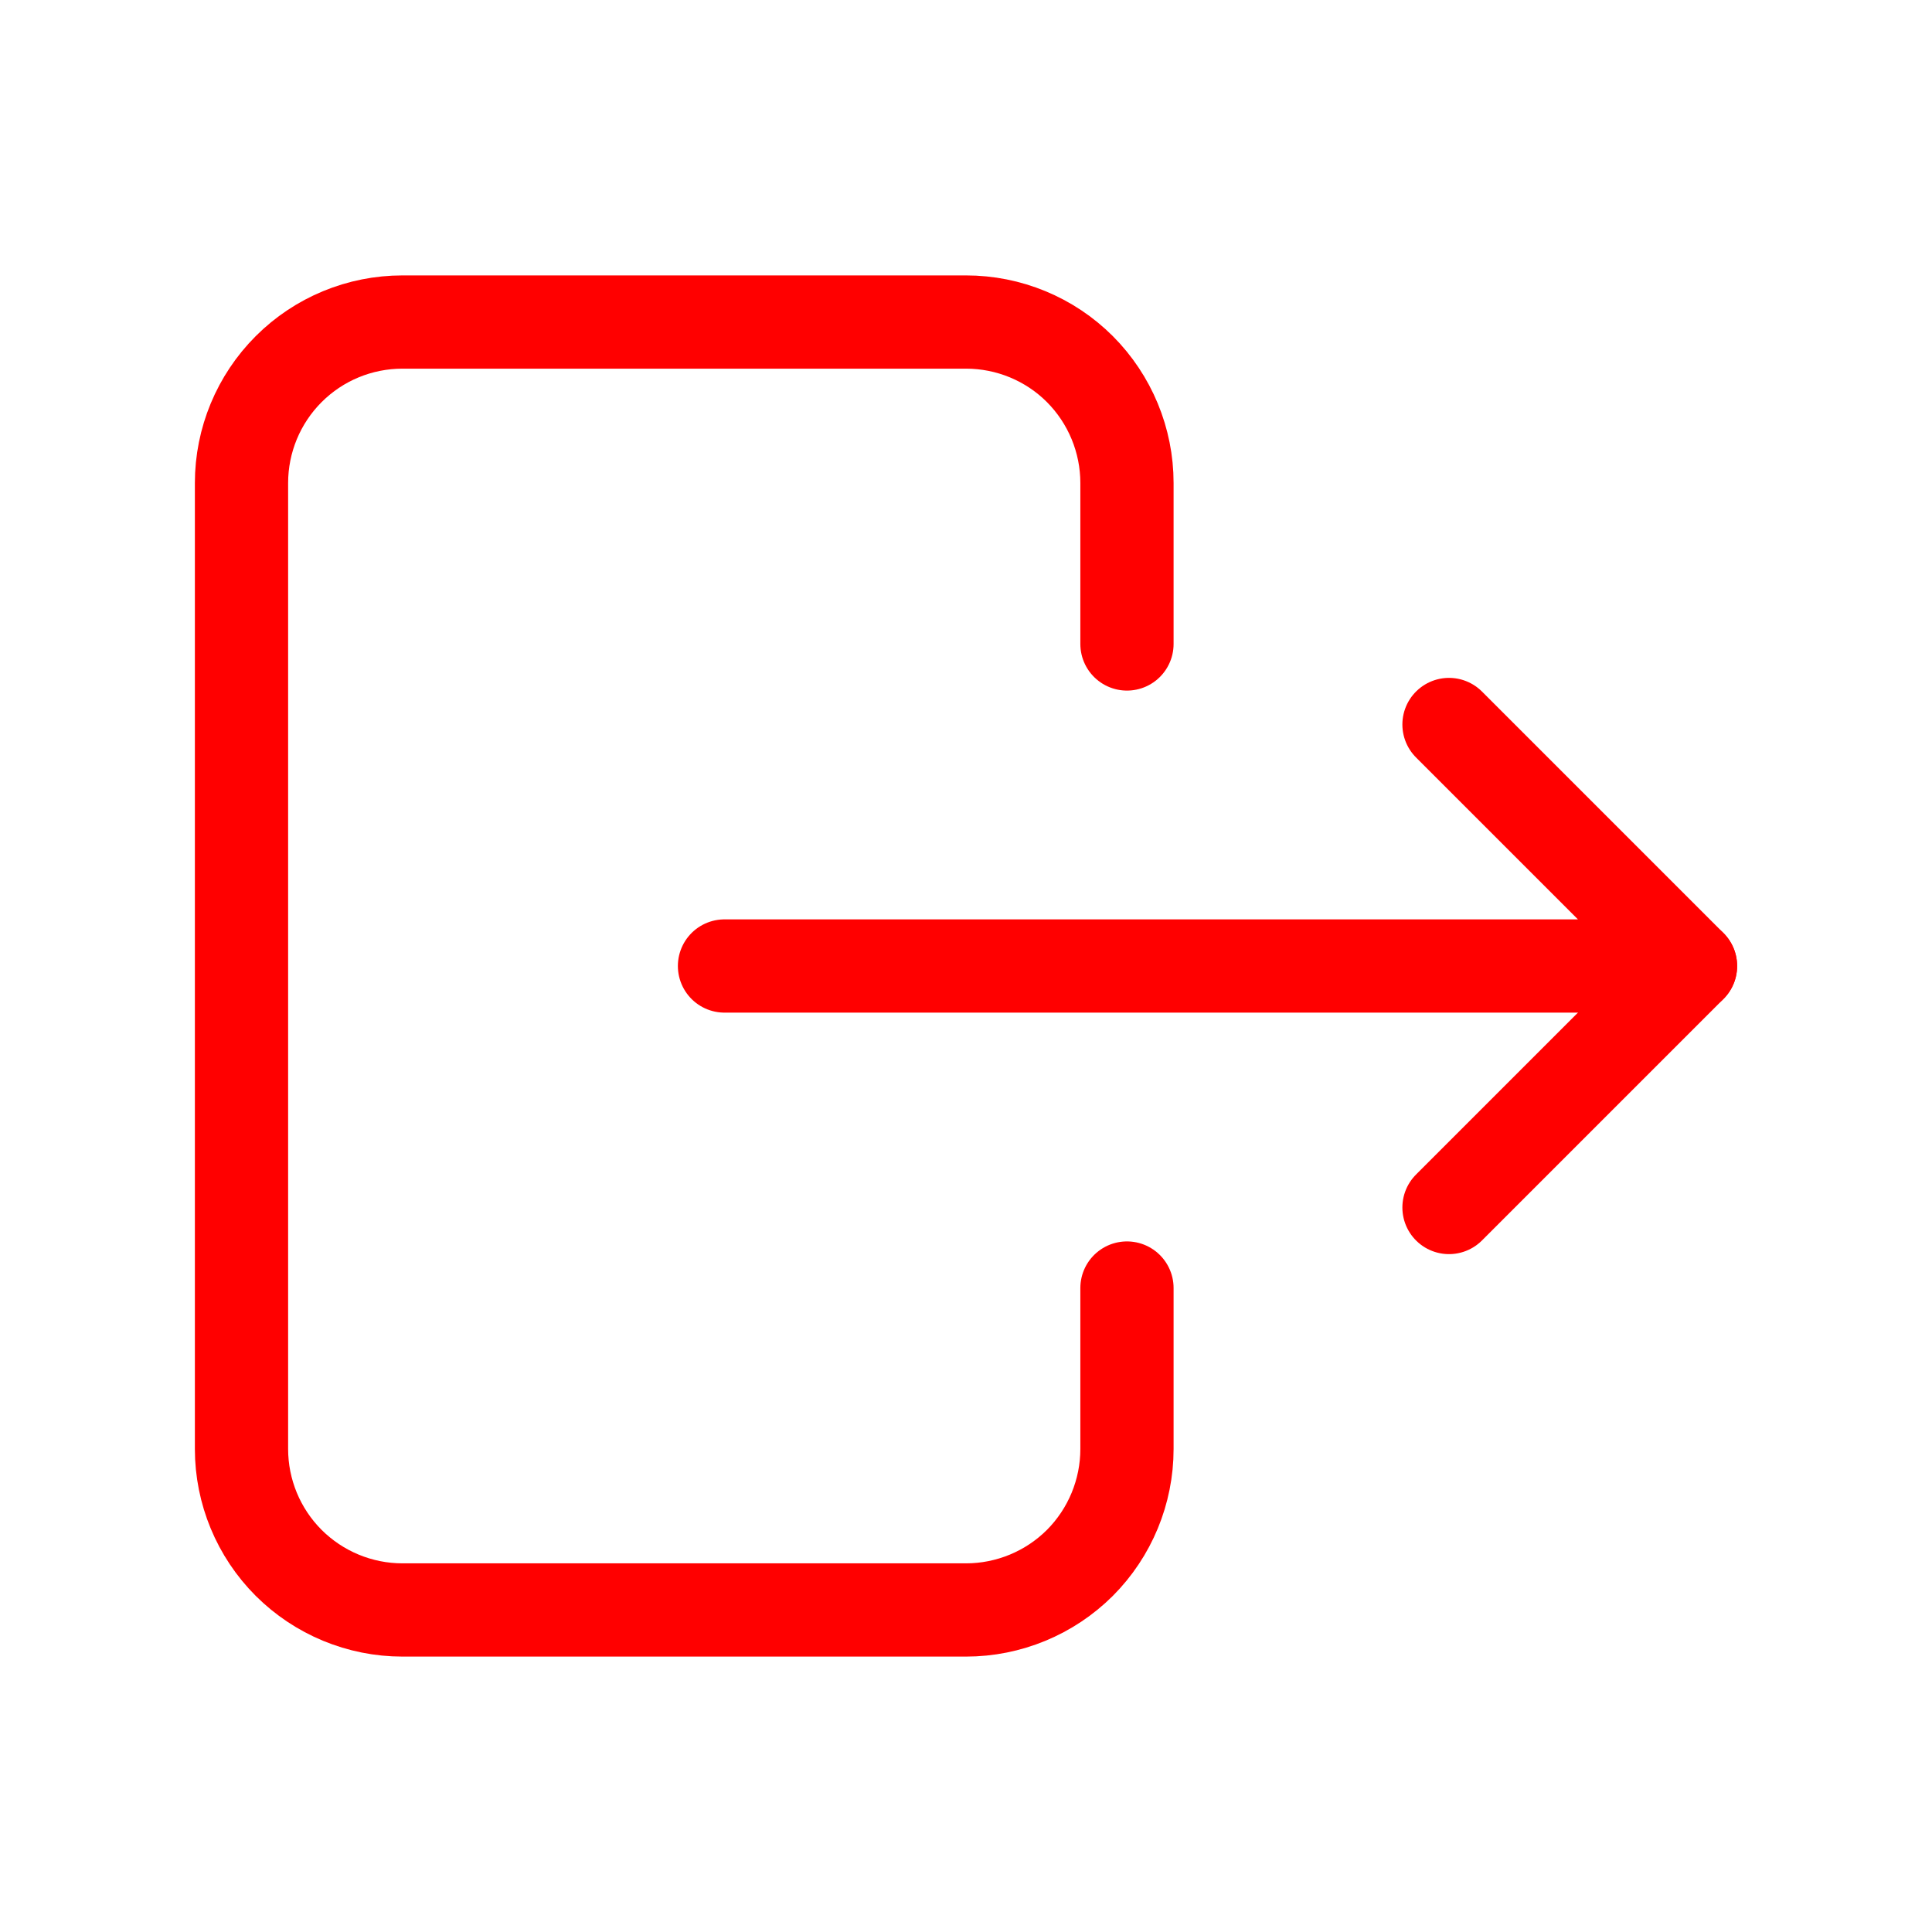<svg xmlns="http://www.w3.org/2000/svg" width="19" height="19" viewBox="0 0 19 19" fill="none">
  <path d="M11.083 6.333V4.75C11.083 4.33 10.916 3.927 10.62 3.63C10.323 3.333 9.92 3.167 9.5 3.167H3.958C3.538 3.167 3.136 3.333 2.839 3.63C2.542 3.927 2.375 4.33 2.375 4.75V14.25C2.375 14.67 2.542 15.073 2.839 15.37C3.136 15.666 3.538 15.833 3.958 15.833H9.5C9.92 15.833 10.323 15.666 10.62 15.37C10.916 15.073 11.083 14.67 11.083 14.25V12.667" stroke="#FF0000" stroke-width="0.917" stroke-linecap="round" stroke-linejoin="round"/>
  <path d="M7.125 9.5H16.625L14.25 7.125" stroke="#FF0000" stroke-width="0.917" stroke-linecap="round" stroke-linejoin="round"/>
  <path d="M14.25 11.875L16.625 9.5" stroke="#FF0000" stroke-width="0.917" stroke-linecap="round" stroke-linejoin="round"/>
</svg>